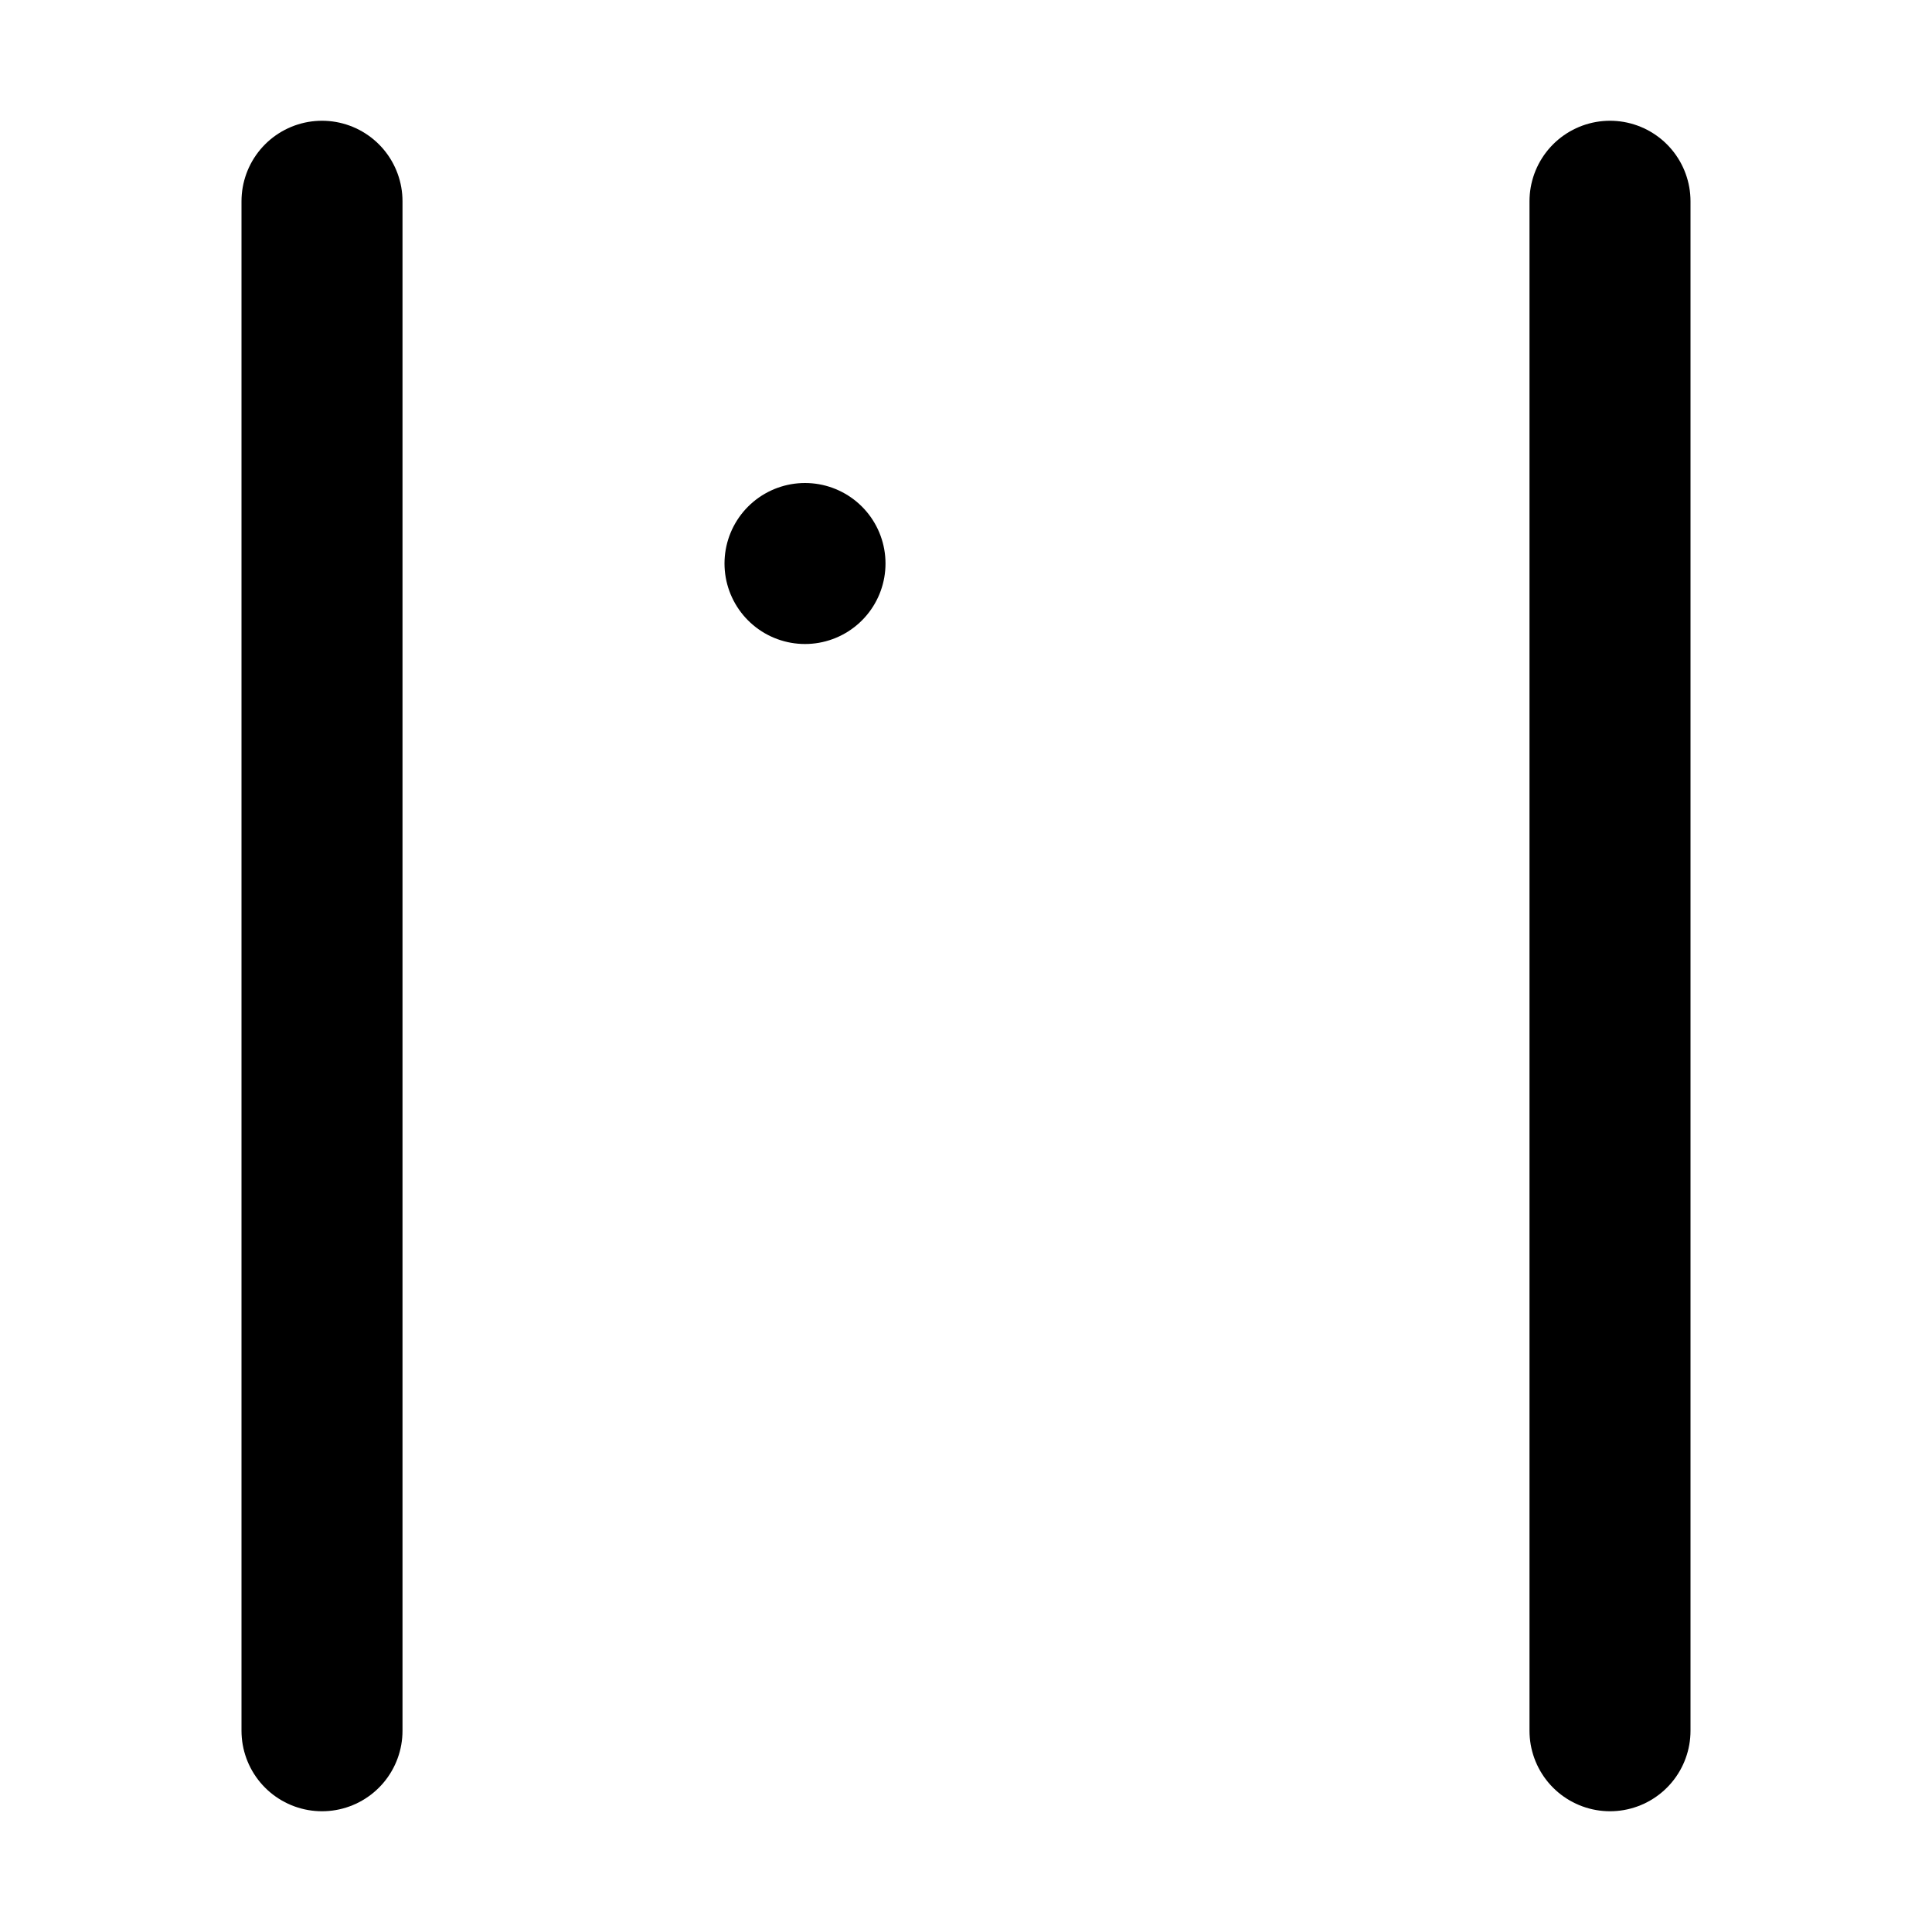 <svg viewBox="0 0 48 48" fill="none" xmlns="http://www.w3.org/2000/svg"><path d="M8 43L8 5" stroke="black" stroke-width="4" stroke-linecap="round"/><path d="M40 43L40 5" stroke="black" stroke-width="4" stroke-linecap="round"/><rect x="20" y="14" fill="currentColor" stroke="currentColor" stroke-width="4" stroke-linecap="round" stroke-linejoin="round"/></svg>